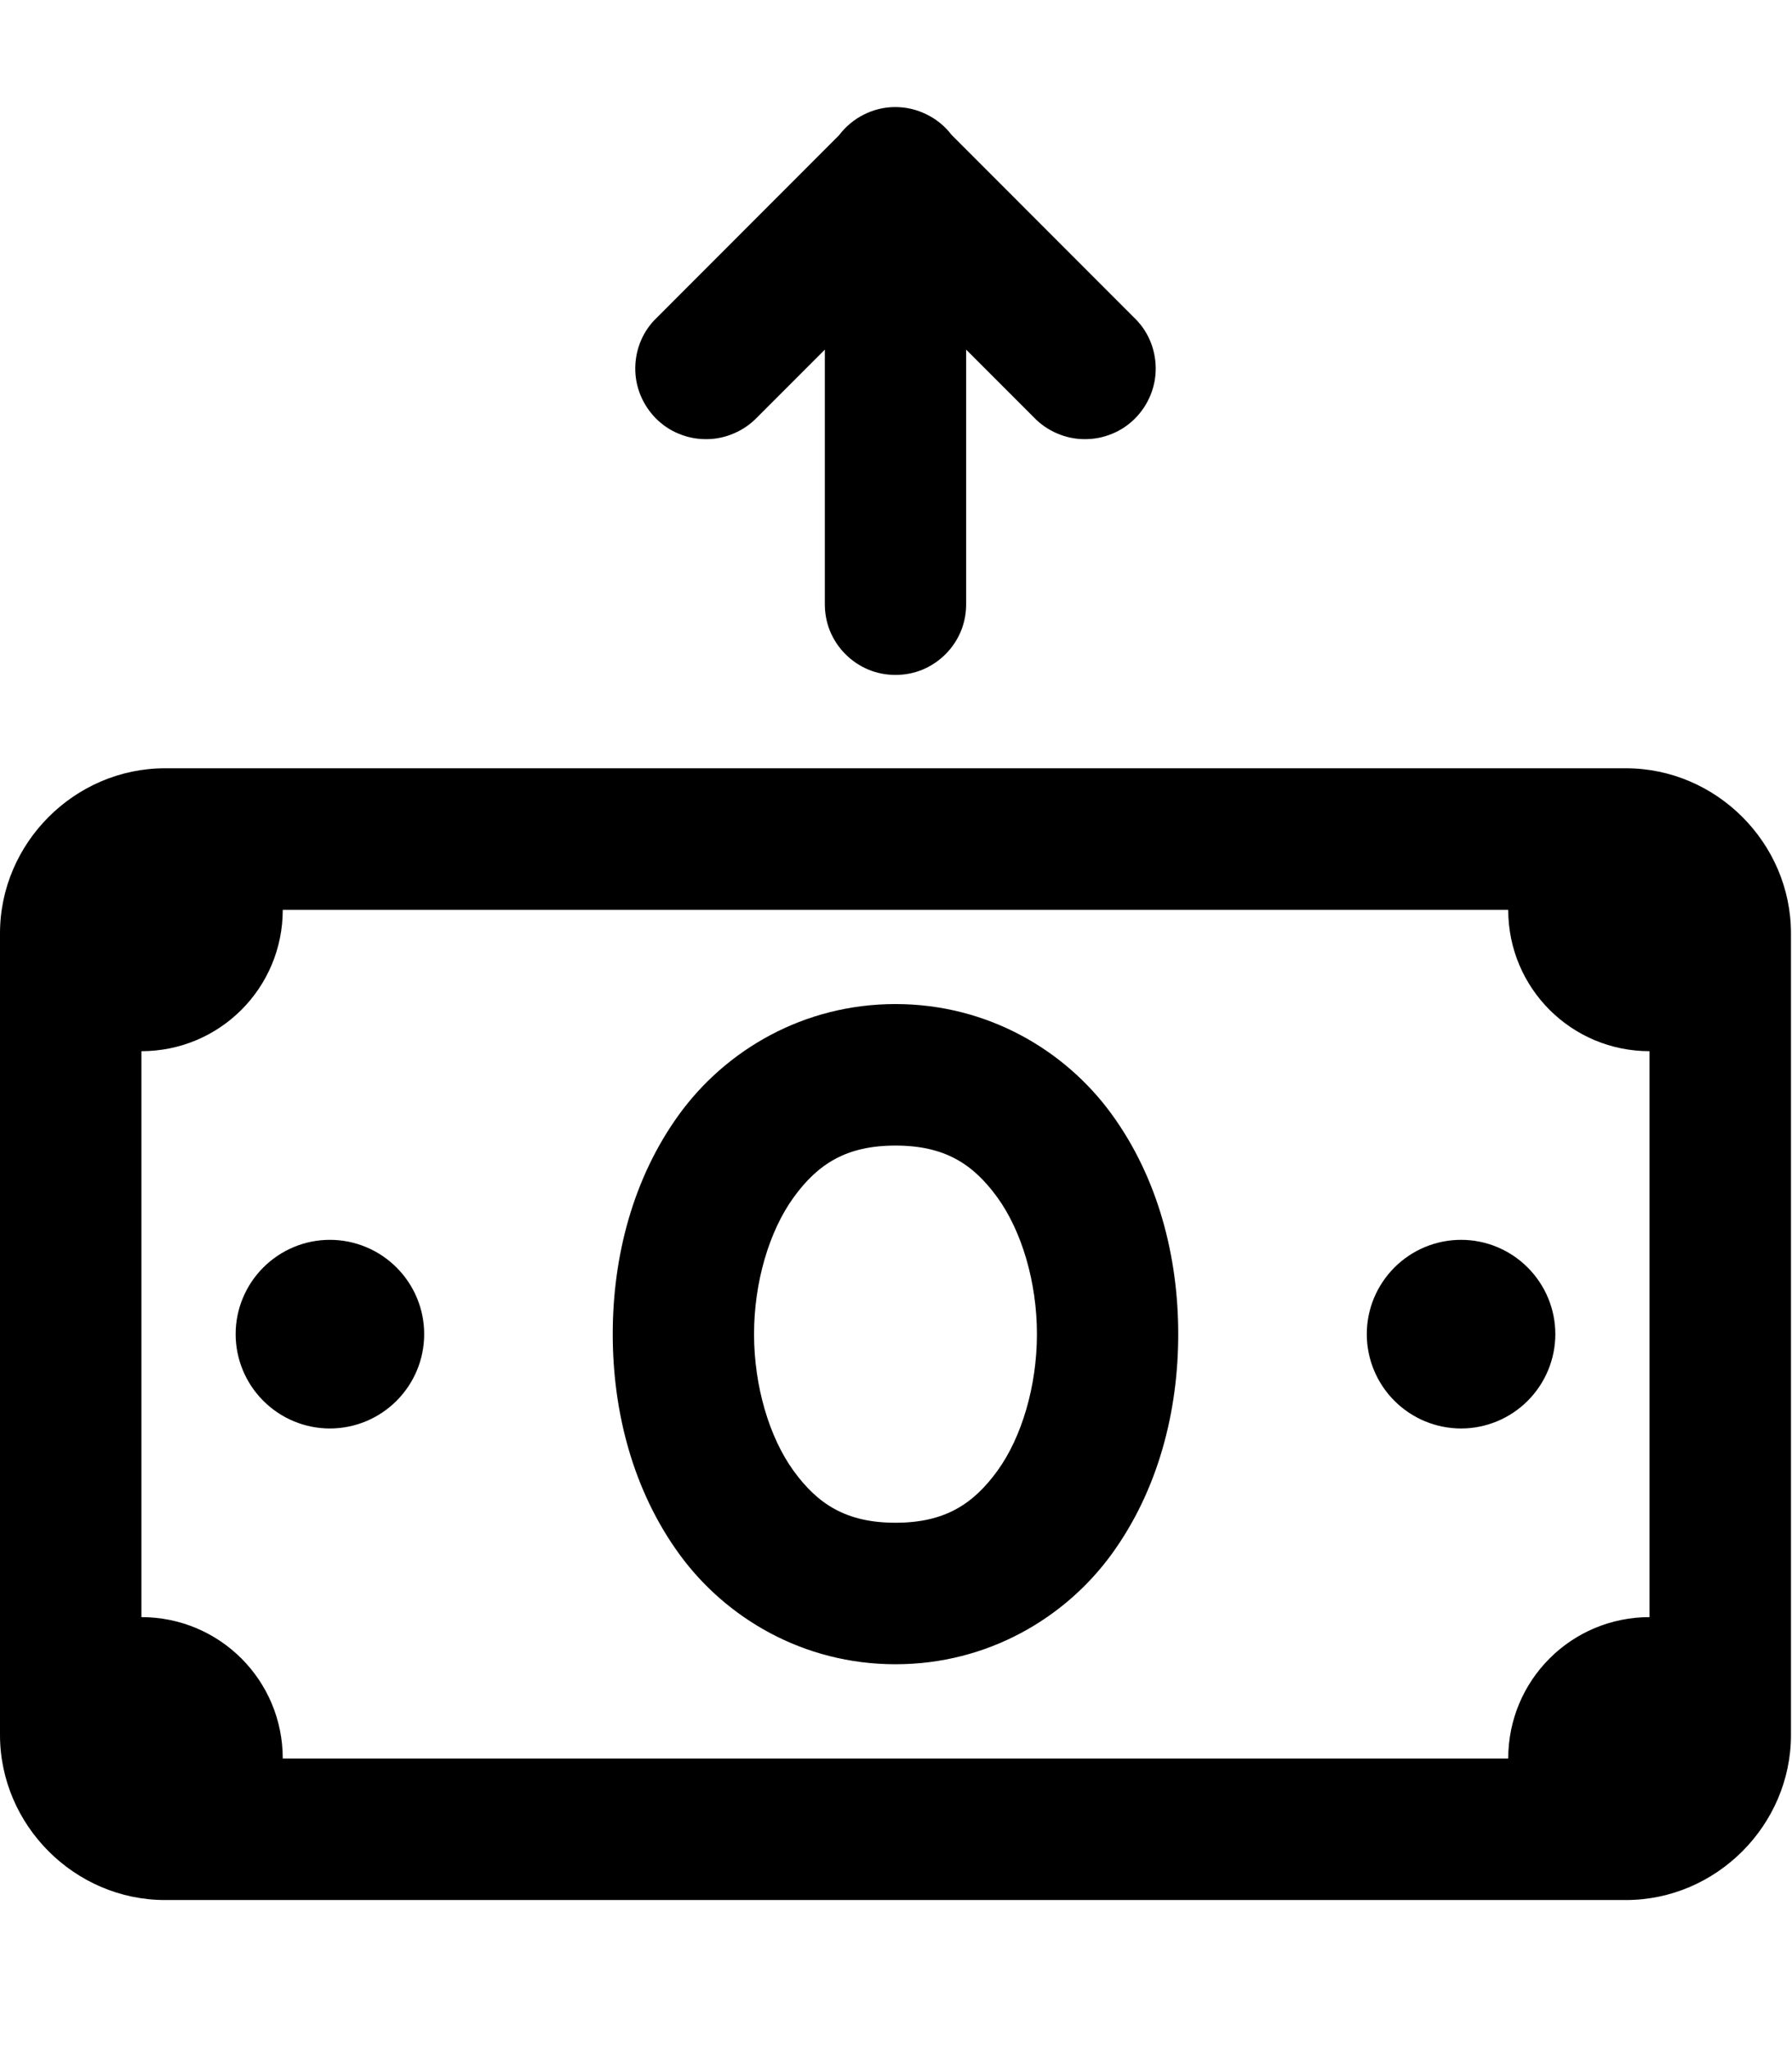 <svg width="14" height="16" viewBox="0 0 14 16" fill="none" xmlns="http://www.w3.org/2000/svg">
<path d="M6.987 0.836C6.903 0.837 6.821 0.858 6.746 0.896C6.671 0.934 6.606 0.989 6.555 1.056L5.133 2.479C5.08 2.529 5.037 2.59 5.008 2.658C4.979 2.725 4.964 2.798 4.963 2.871C4.962 2.945 4.976 3.018 5.004 3.086C5.032 3.154 5.073 3.216 5.125 3.268C5.177 3.32 5.238 3.361 5.306 3.388C5.374 3.416 5.447 3.43 5.521 3.429C5.594 3.429 5.667 3.413 5.734 3.384C5.802 3.355 5.863 3.313 5.914 3.26L6.444 2.73V4.71C6.443 4.783 6.456 4.856 6.483 4.924C6.511 4.992 6.551 5.054 6.603 5.106C6.654 5.158 6.715 5.199 6.783 5.228C6.85 5.256 6.923 5.27 6.996 5.27C7.069 5.27 7.142 5.256 7.209 5.228C7.277 5.199 7.338 5.158 7.389 5.106C7.441 5.054 7.481 4.992 7.509 4.924C7.536 4.856 7.549 4.783 7.548 4.71V2.73L8.078 3.26C8.129 3.313 8.19 3.355 8.258 3.384C8.325 3.413 8.398 3.429 8.471 3.429C8.545 3.43 8.618 3.416 8.686 3.388C8.754 3.361 8.815 3.32 8.867 3.268C8.919 3.216 8.96 3.154 8.988 3.086C9.016 3.018 9.03 2.945 9.029 2.871C9.028 2.798 9.013 2.725 8.984 2.658C8.955 2.59 8.912 2.529 8.859 2.479L7.434 1.053C7.382 0.985 7.314 0.929 7.236 0.892C7.159 0.854 7.074 0.835 6.987 0.836ZM1.289 5.999C0.584 5.999 0 6.582 0 7.288V13.547C0 14.252 0.584 14.836 1.289 14.836H12.703C13.408 14.836 13.992 14.252 13.992 13.547V7.288C13.992 6.582 13.408 5.999 12.703 5.999H1.289ZM2.209 7.104H11.783C11.783 7.715 12.276 8.208 12.887 8.208V12.627C12.276 12.627 11.783 13.12 11.783 13.731H2.209C2.209 13.12 1.716 12.627 1.105 12.627V8.208C1.716 8.208 2.209 7.715 2.209 7.104ZM6.996 7.84C6.275 7.84 5.669 8.202 5.307 8.7C4.945 9.198 4.787 9.811 4.787 10.417C4.787 11.024 4.945 11.637 5.307 12.135C5.669 12.633 6.275 12.995 6.996 12.995C7.717 12.995 8.323 12.633 8.685 12.135C9.047 11.637 9.205 11.024 9.205 10.417C9.205 9.811 9.047 9.198 8.685 8.7C8.323 8.202 7.717 7.84 6.996 7.84ZM6.996 8.945C7.38 8.945 7.602 9.088 7.792 9.35C7.982 9.612 8.101 10.011 8.101 10.417C8.101 10.823 7.982 11.223 7.792 11.485C7.602 11.746 7.38 11.89 6.996 11.89C6.612 11.89 6.39 11.746 6.2 11.485C6.01 11.223 5.891 10.823 5.891 10.417C5.891 10.011 6.01 9.612 6.2 9.35C6.39 9.088 6.612 8.945 6.996 8.945ZM2.577 9.681C2.382 9.681 2.195 9.759 2.057 9.897C1.919 10.035 1.841 10.222 1.841 10.417C1.841 10.613 1.919 10.8 2.057 10.938C2.195 11.076 2.382 11.154 2.577 11.154C2.773 11.154 2.96 11.076 3.098 10.938C3.236 10.8 3.314 10.613 3.314 10.417C3.314 10.222 3.236 10.035 3.098 9.897C2.96 9.759 2.773 9.681 2.577 9.681ZM11.415 9.681C11.219 9.681 11.032 9.759 10.894 9.897C10.756 10.035 10.678 10.222 10.678 10.417C10.678 10.613 10.756 10.8 10.894 10.938C11.032 11.076 11.219 11.154 11.415 11.154C11.61 11.154 11.797 11.076 11.935 10.938C12.073 10.8 12.151 10.613 12.151 10.417C12.151 10.222 12.073 10.035 11.935 9.897C11.797 9.759 11.61 9.681 11.415 9.681Z" fill="black"/>
</svg>
